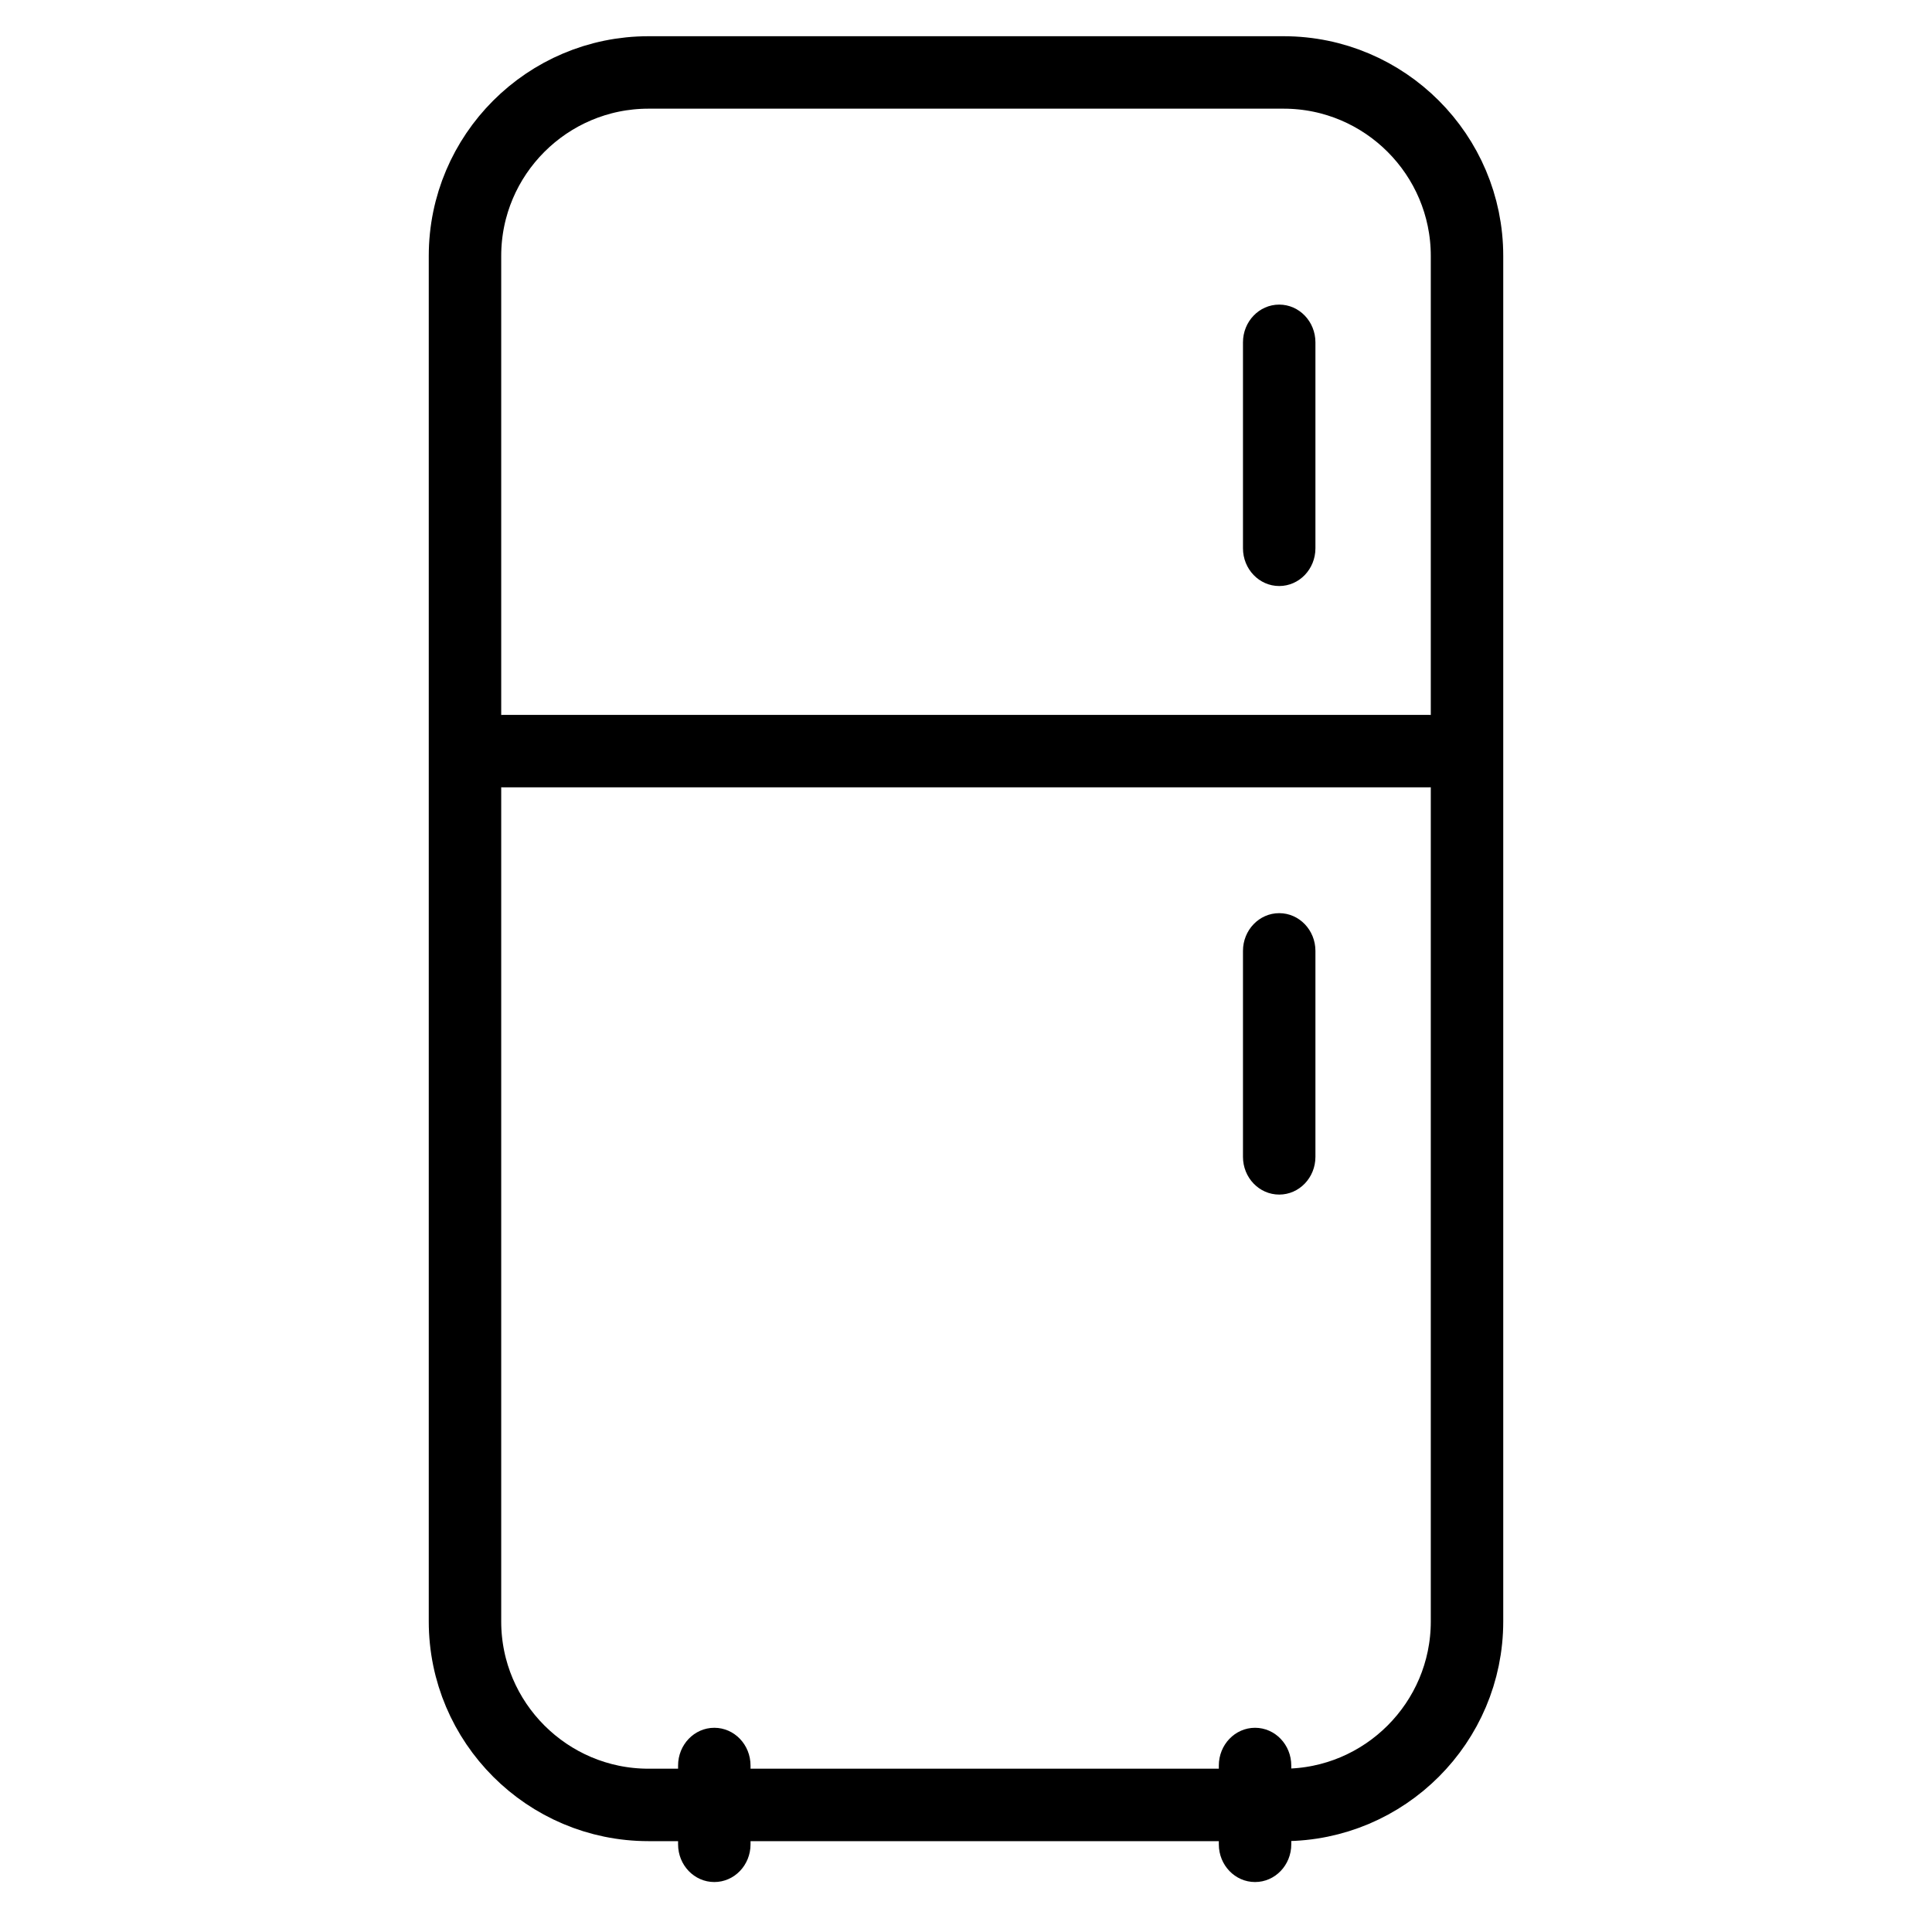 <?xml version="1.0" encoding="UTF-8" standalone="no"?>
<svg width="80px" height="80px" viewBox="0 0 80 80" version="1.1" xmlns="http://www.w3.org/2000/svg" xmlns:xlink="http://www.w3.org/1999/xlink">
    <!-- Generator: Sketch 40.1 (33804) - http://www.bohemiancoding.com/sketch -->
    <title>fridge2</title>
    <desc>Created with Sketch.</desc>
    <defs></defs>
    <g id="Page-3" stroke="none" stroke-width="1" fill="none" fill-rule="evenodd">
        <g id="fridge2">
            <path d="M53.148,74.738 L26.852,74.738 C22.664,74.738 19.254,71.328 19.254,67.141 L19.254,10.598 C19.254,6.406 22.664,3 26.852,3 L53.152,3 C57.34,3 60.746,6.41 60.746,10.598 L60.746,67.141 C60.746,71.328 57.34,74.738 53.148,74.738 L53.148,74.738 Z" id="Fill-1" stroke="#000000" stroke-width="3"></path>
            <path d="M59.184,32.602 L20.816,32.602 C19.953,32.602 19.254,31.93 19.254,31.102 C19.254,30.273 19.953,29.602 20.816,29.602 L59.184,29.602 C60.047,29.602 60.746,30.273 60.746,31.102 C60.746,31.93 60.047,32.602 59.184,32.602 L59.184,32.602 Z" id="Fill-2" fill="#000000"></path>
            <path d="M52.969,24.266 C52.14,24.266 51.469,23.566 51.469,22.703 L51.469,14.176 C51.469,13.312 52.14,12.613 52.969,12.613 C53.798,12.613 54.469,13.312 54.469,14.176 L54.469,22.703 C54.469,23.566 53.798,24.266 52.969,24.266 L52.969,24.266 Z" id="Fill-3" fill="#000000"></path>
            <path d="M52.969,49.465 C52.14,49.465 51.469,48.766 51.469,47.902 L51.469,39.375 C51.469,38.512 52.14,37.812 52.969,37.812 C53.798,37.812 54.469,38.512 54.469,39.375 L54.469,47.902 C54.469,48.766 53.798,49.465 52.969,49.465 L52.969,49.465 Z" id="Fill-4" fill="#000000"></path>
            <path d="M29.578,77.931 C28.749,77.931 28.078,77.233 28.078,76.37 L28.078,73.108 C28.078,72.243 28.749,71.544 29.578,71.544 C30.407,71.544 31.078,72.243 31.078,73.108 L31.078,76.37 C31.078,77.233 30.407,77.931 29.578,77.931 L29.578,77.931 Z" id="Fill-5" fill="#000000"></path>
            <path d="M51.969,77.931 C51.14,77.931 50.469,77.233 50.469,76.37 L50.469,73.108 C50.469,72.243 51.14,71.544 51.969,71.544 C52.798,71.544 53.469,72.243 53.469,73.108 L53.469,76.37 C53.469,77.233 52.798,77.931 51.969,77.931 L51.969,77.931 Z" id="Fill-6" fill="#000000"></path>
        </g>
    </g>
</svg>